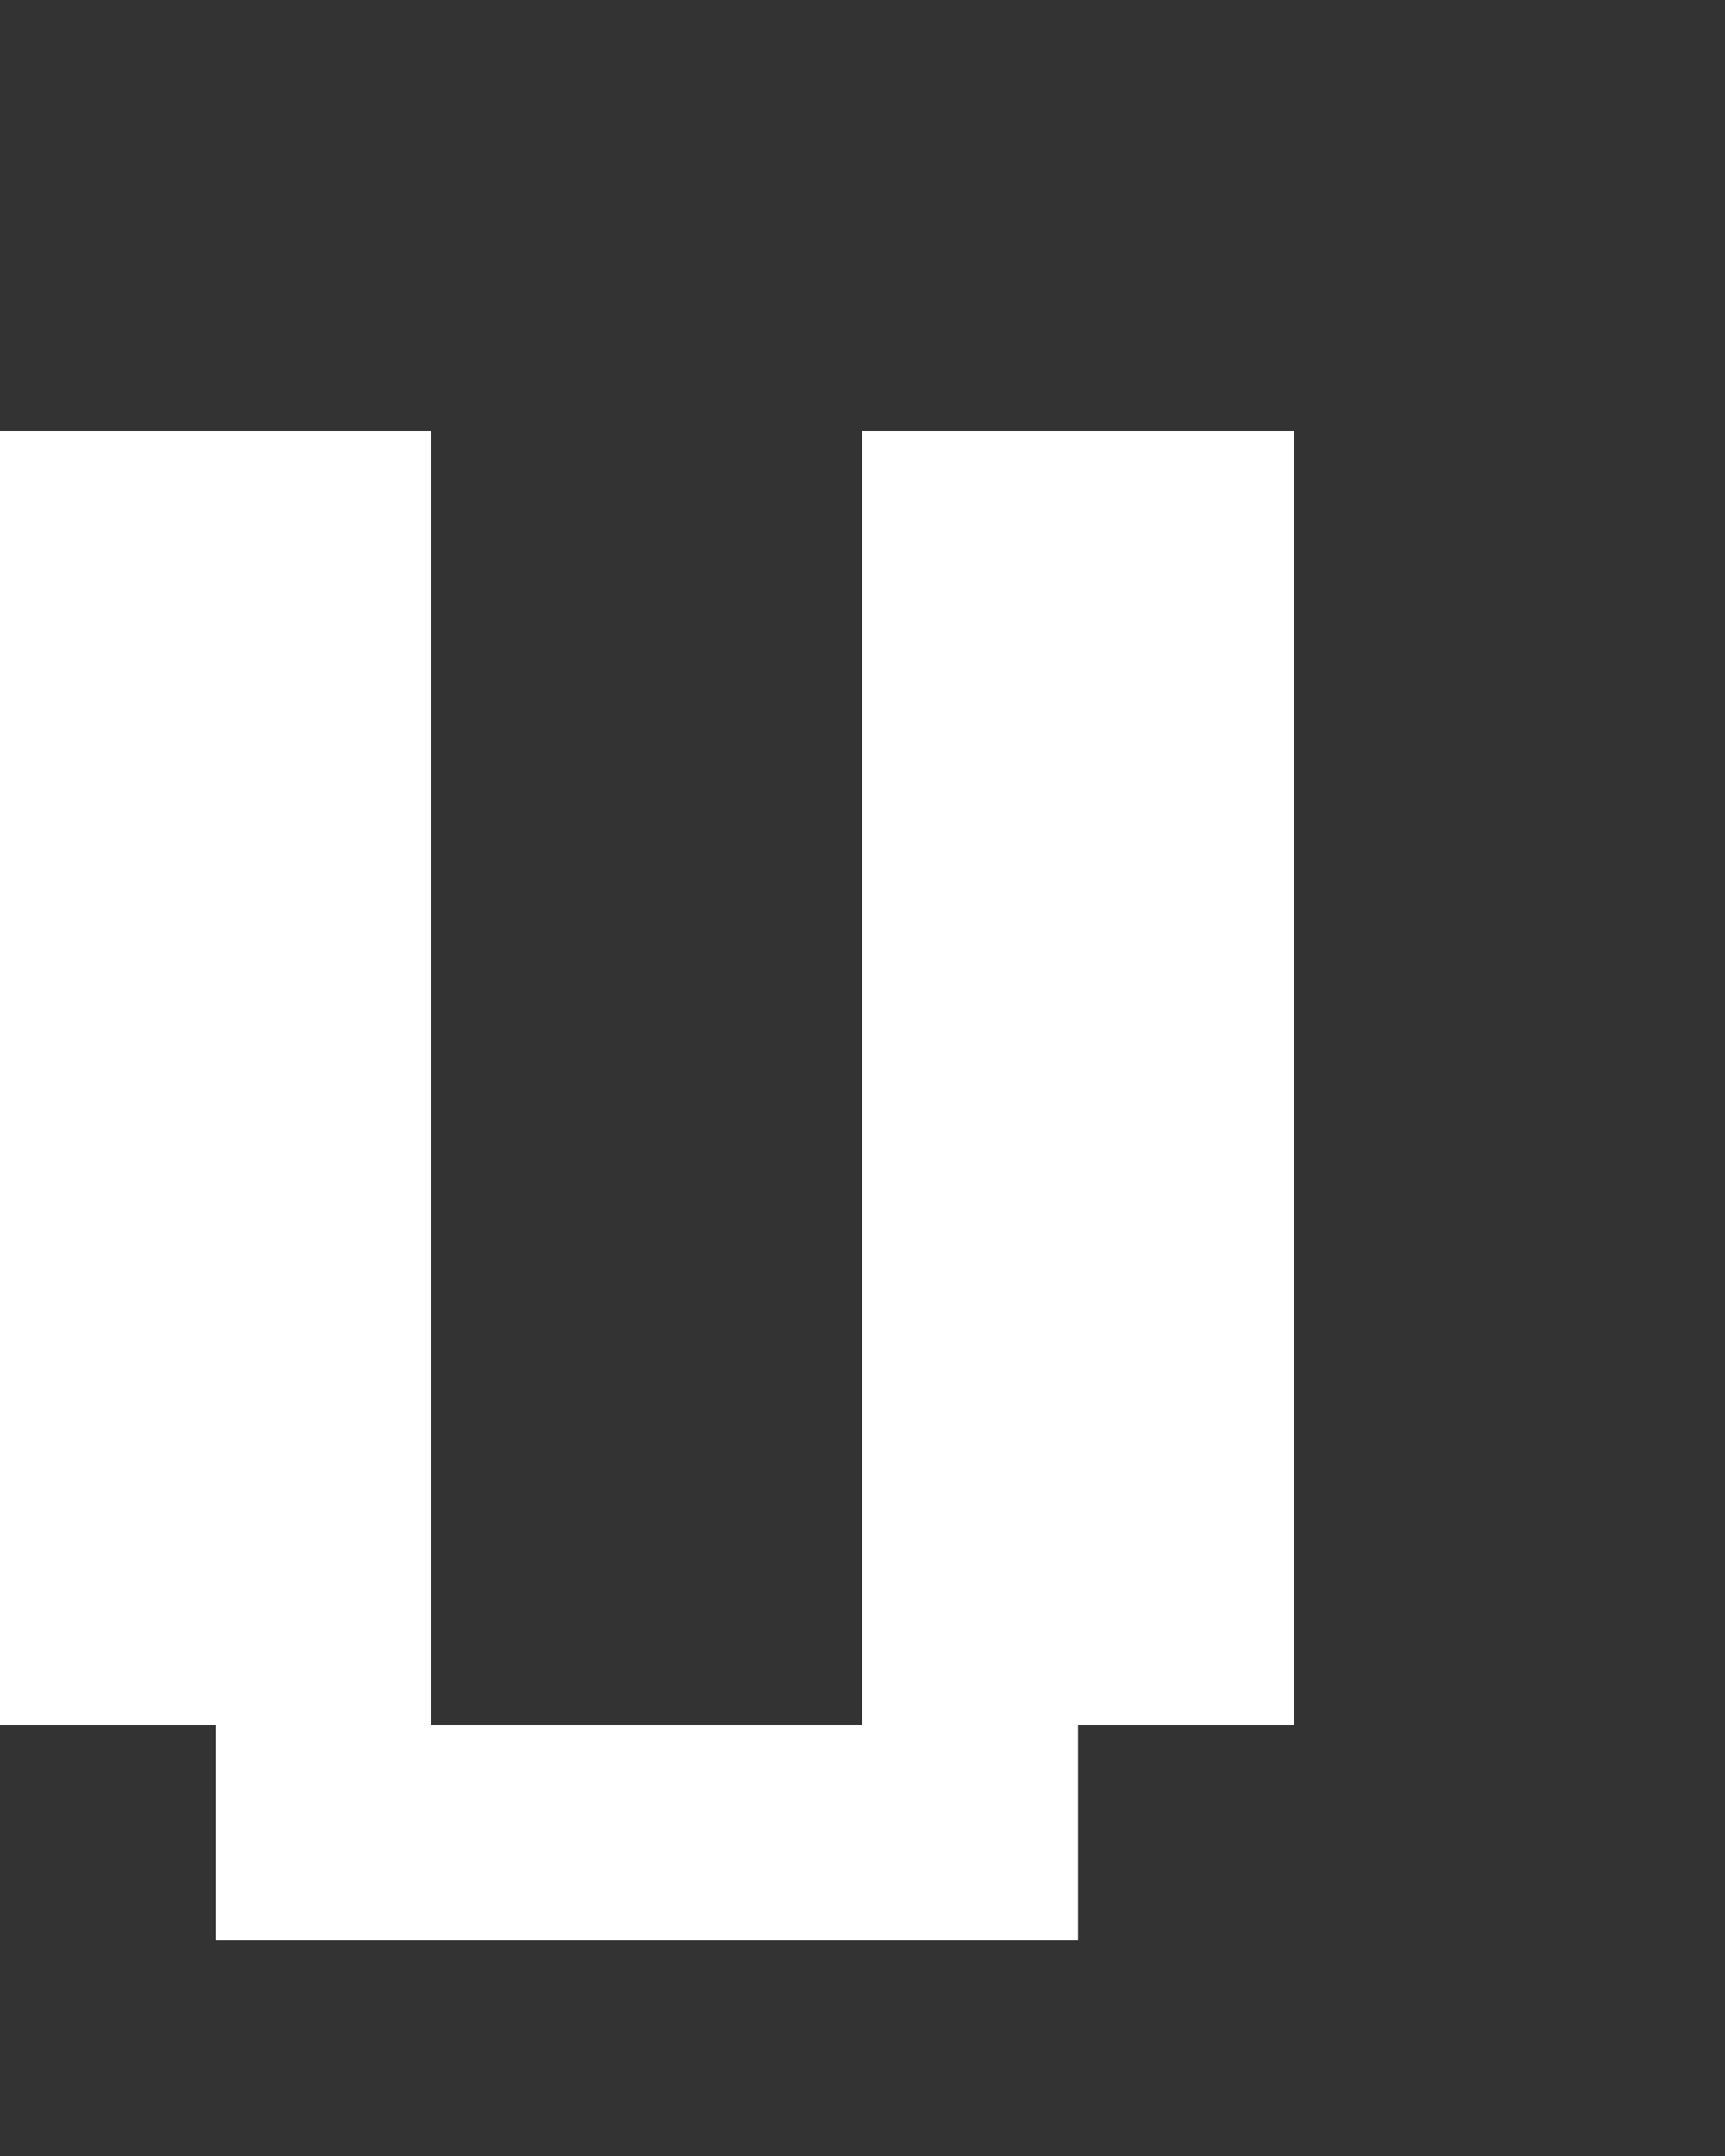 <svg xmlns="http://www.w3.org/2000/svg" width="8" height="10" fill="none" viewBox="0 0 8 10">
  <rect x="0" y="0" width="8" height="10" fill="#333333" stroke="none"/>
  <path fill="#fff" d="M2 8H0V2h2v6Zm4 0H4V2h2v6ZM5 9H1V8h4v1Z"/>
</svg>
